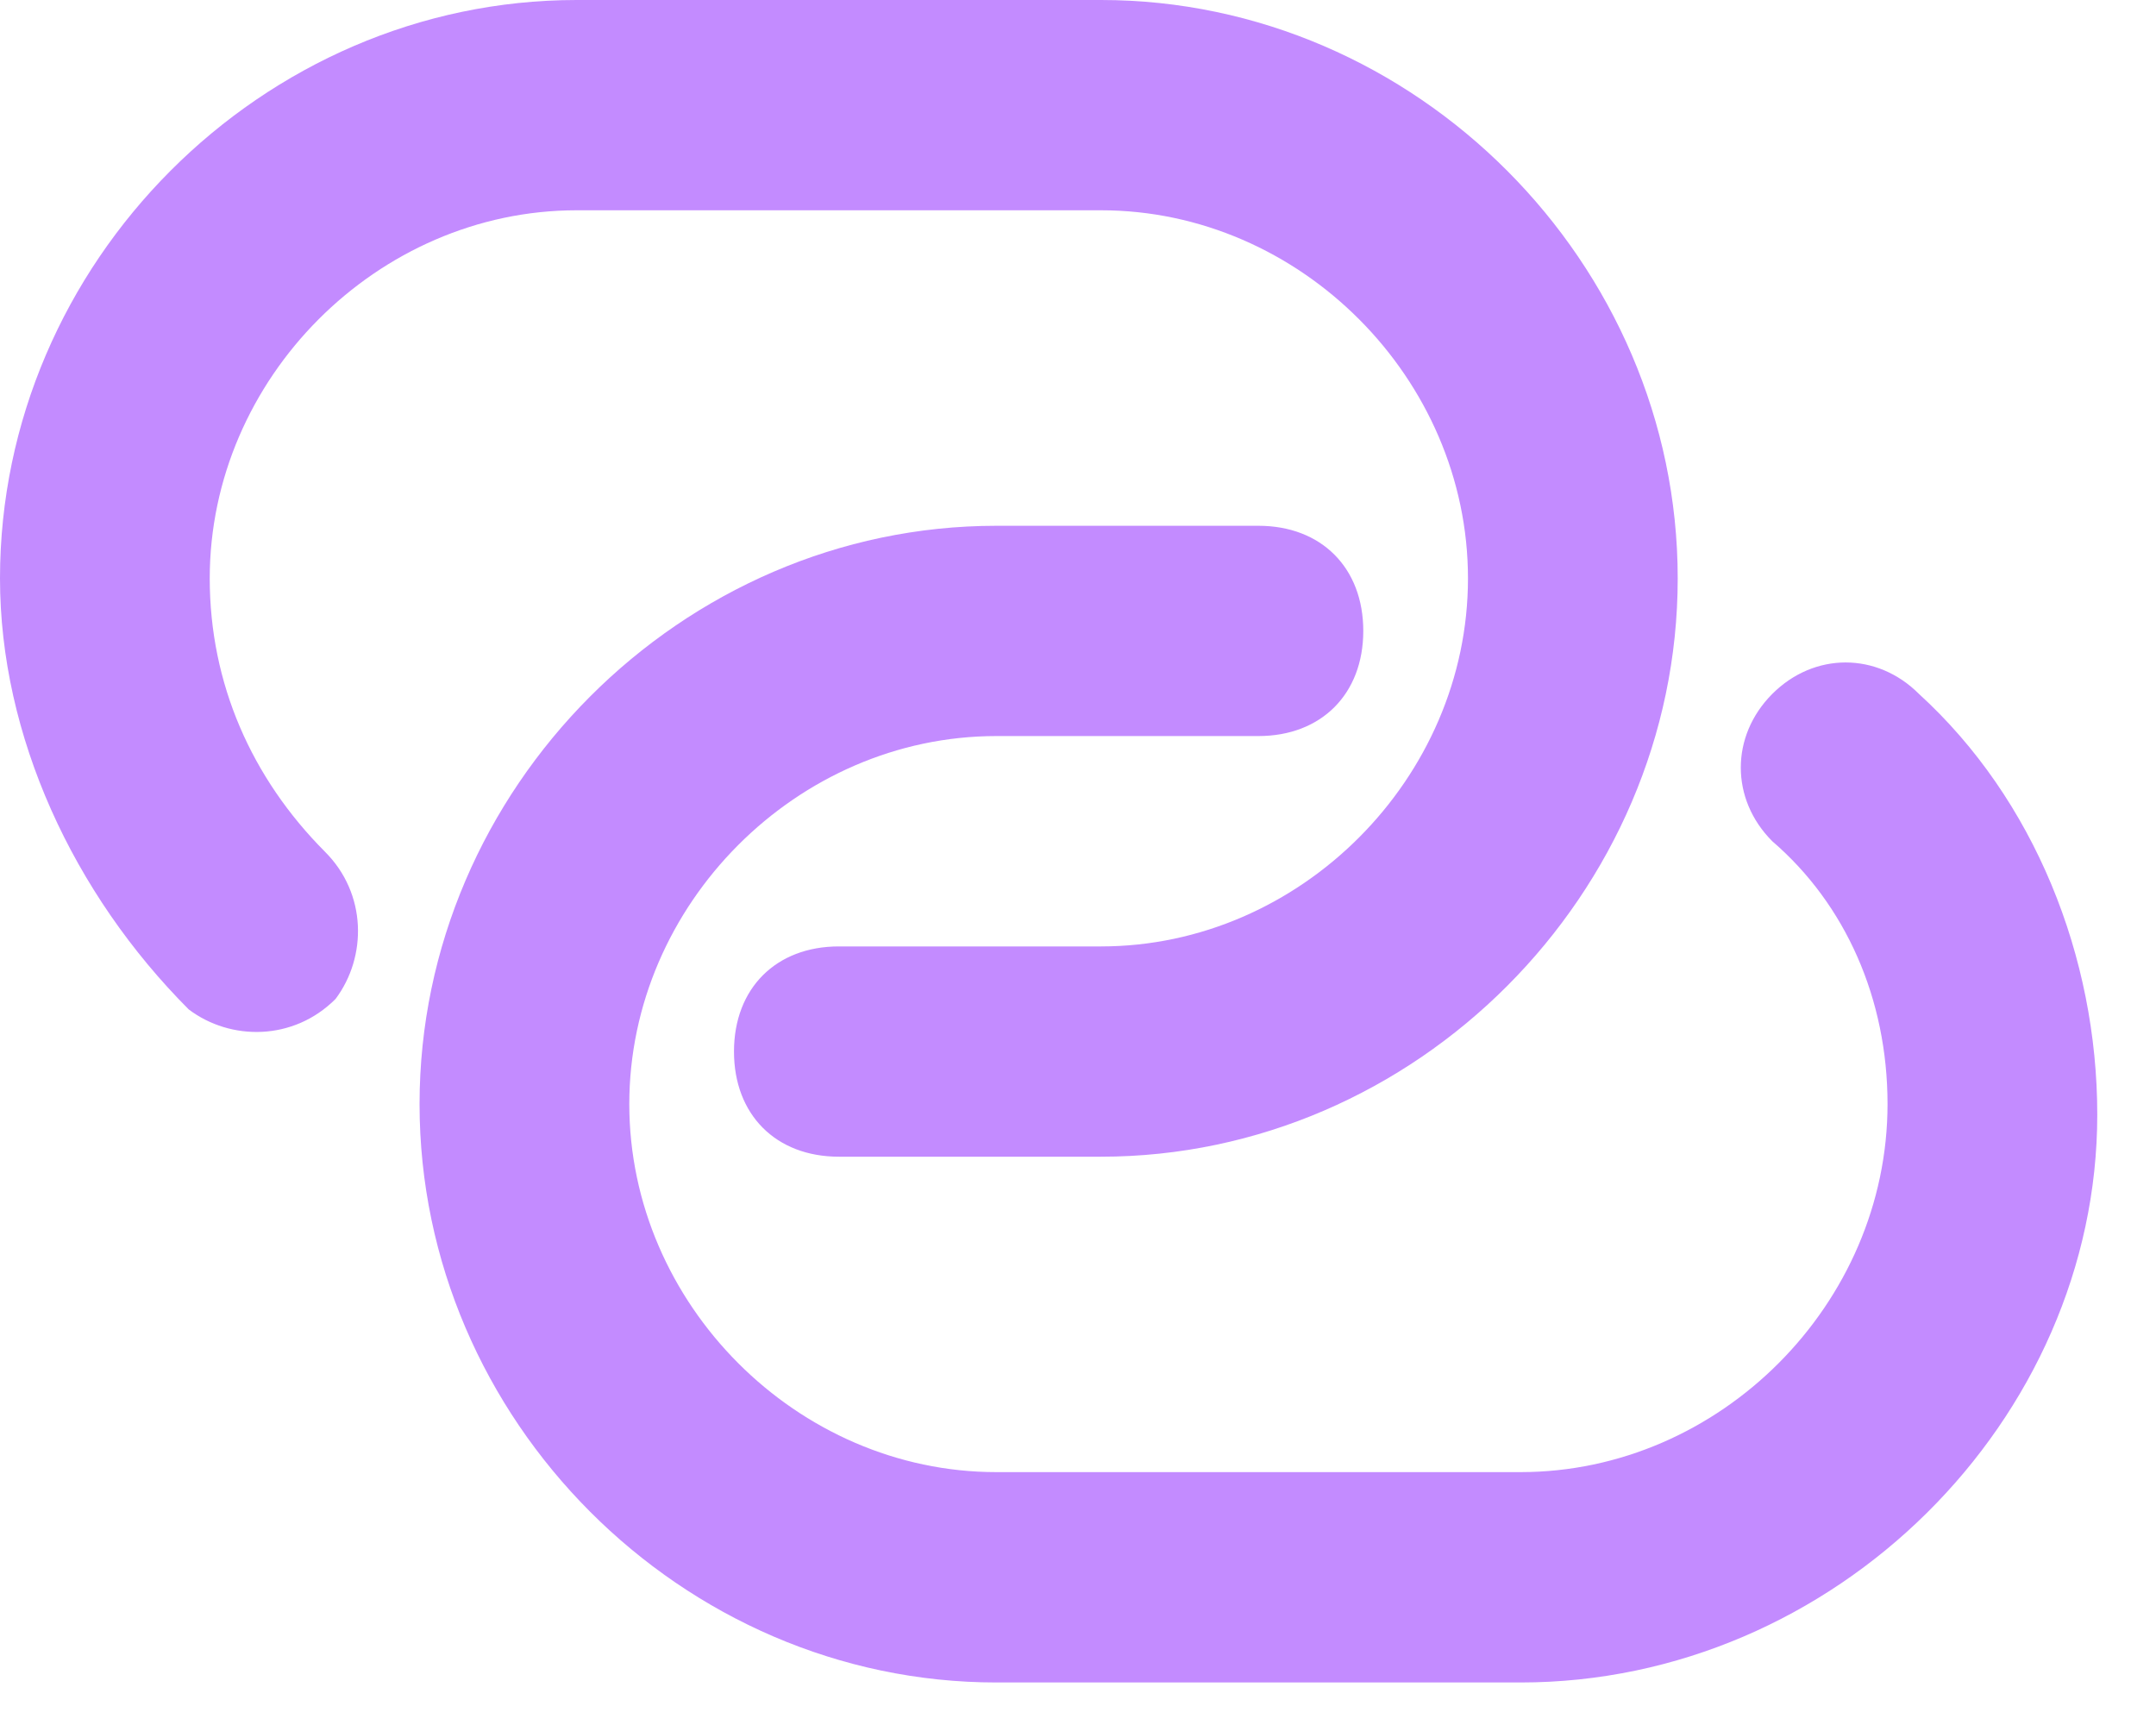 <svg width="25" height="20" viewBox="0 0 25 20" fill="none" xmlns="http://www.w3.org/2000/svg">
<path d="M12.767 13.411H9.727C8.997 13.411 8.511 12.924 8.511 12.192C8.511 11.46 8.997 10.973 9.727 10.973H12.767C15.077 10.973 17.022 9.022 17.022 6.706C17.022 4.389 15.077 2.438 12.767 2.438H6.687C4.377 2.438 2.432 4.389 2.432 6.706C2.432 7.925 2.918 9.022 3.769 9.876C4.256 10.363 4.256 11.095 3.891 11.582C3.404 12.07 2.675 12.07 2.189 11.704C0.851 10.363 0 8.534 0 6.706C0 3.048 3.04 0 6.687 0H12.767C16.414 0 19.454 3.048 19.454 6.706C19.454 10.363 16.414 13.411 12.767 13.411Z" fill="#C38BFF"/>
<path d="M17.632 19.507H11.553C7.905 19.507 4.865 16.459 4.865 12.801C4.865 9.144 7.905 6.096 11.553 6.096H14.592C15.322 6.096 15.808 6.583 15.808 7.315C15.808 8.046 15.322 8.534 14.592 8.534H11.553C9.242 8.534 7.297 10.485 7.297 12.801C7.297 15.118 9.242 17.068 11.553 17.068H17.632C19.942 17.068 21.887 15.118 21.887 12.801C21.887 11.582 21.401 10.485 20.55 9.753C20.064 9.266 20.064 8.534 20.55 8.046C21.036 7.559 21.766 7.559 22.252 8.046C23.59 9.266 24.319 11.094 24.319 12.923C24.319 16.459 21.279 19.507 17.632 19.507Z" fill="#C38BFF"/>
</svg>
